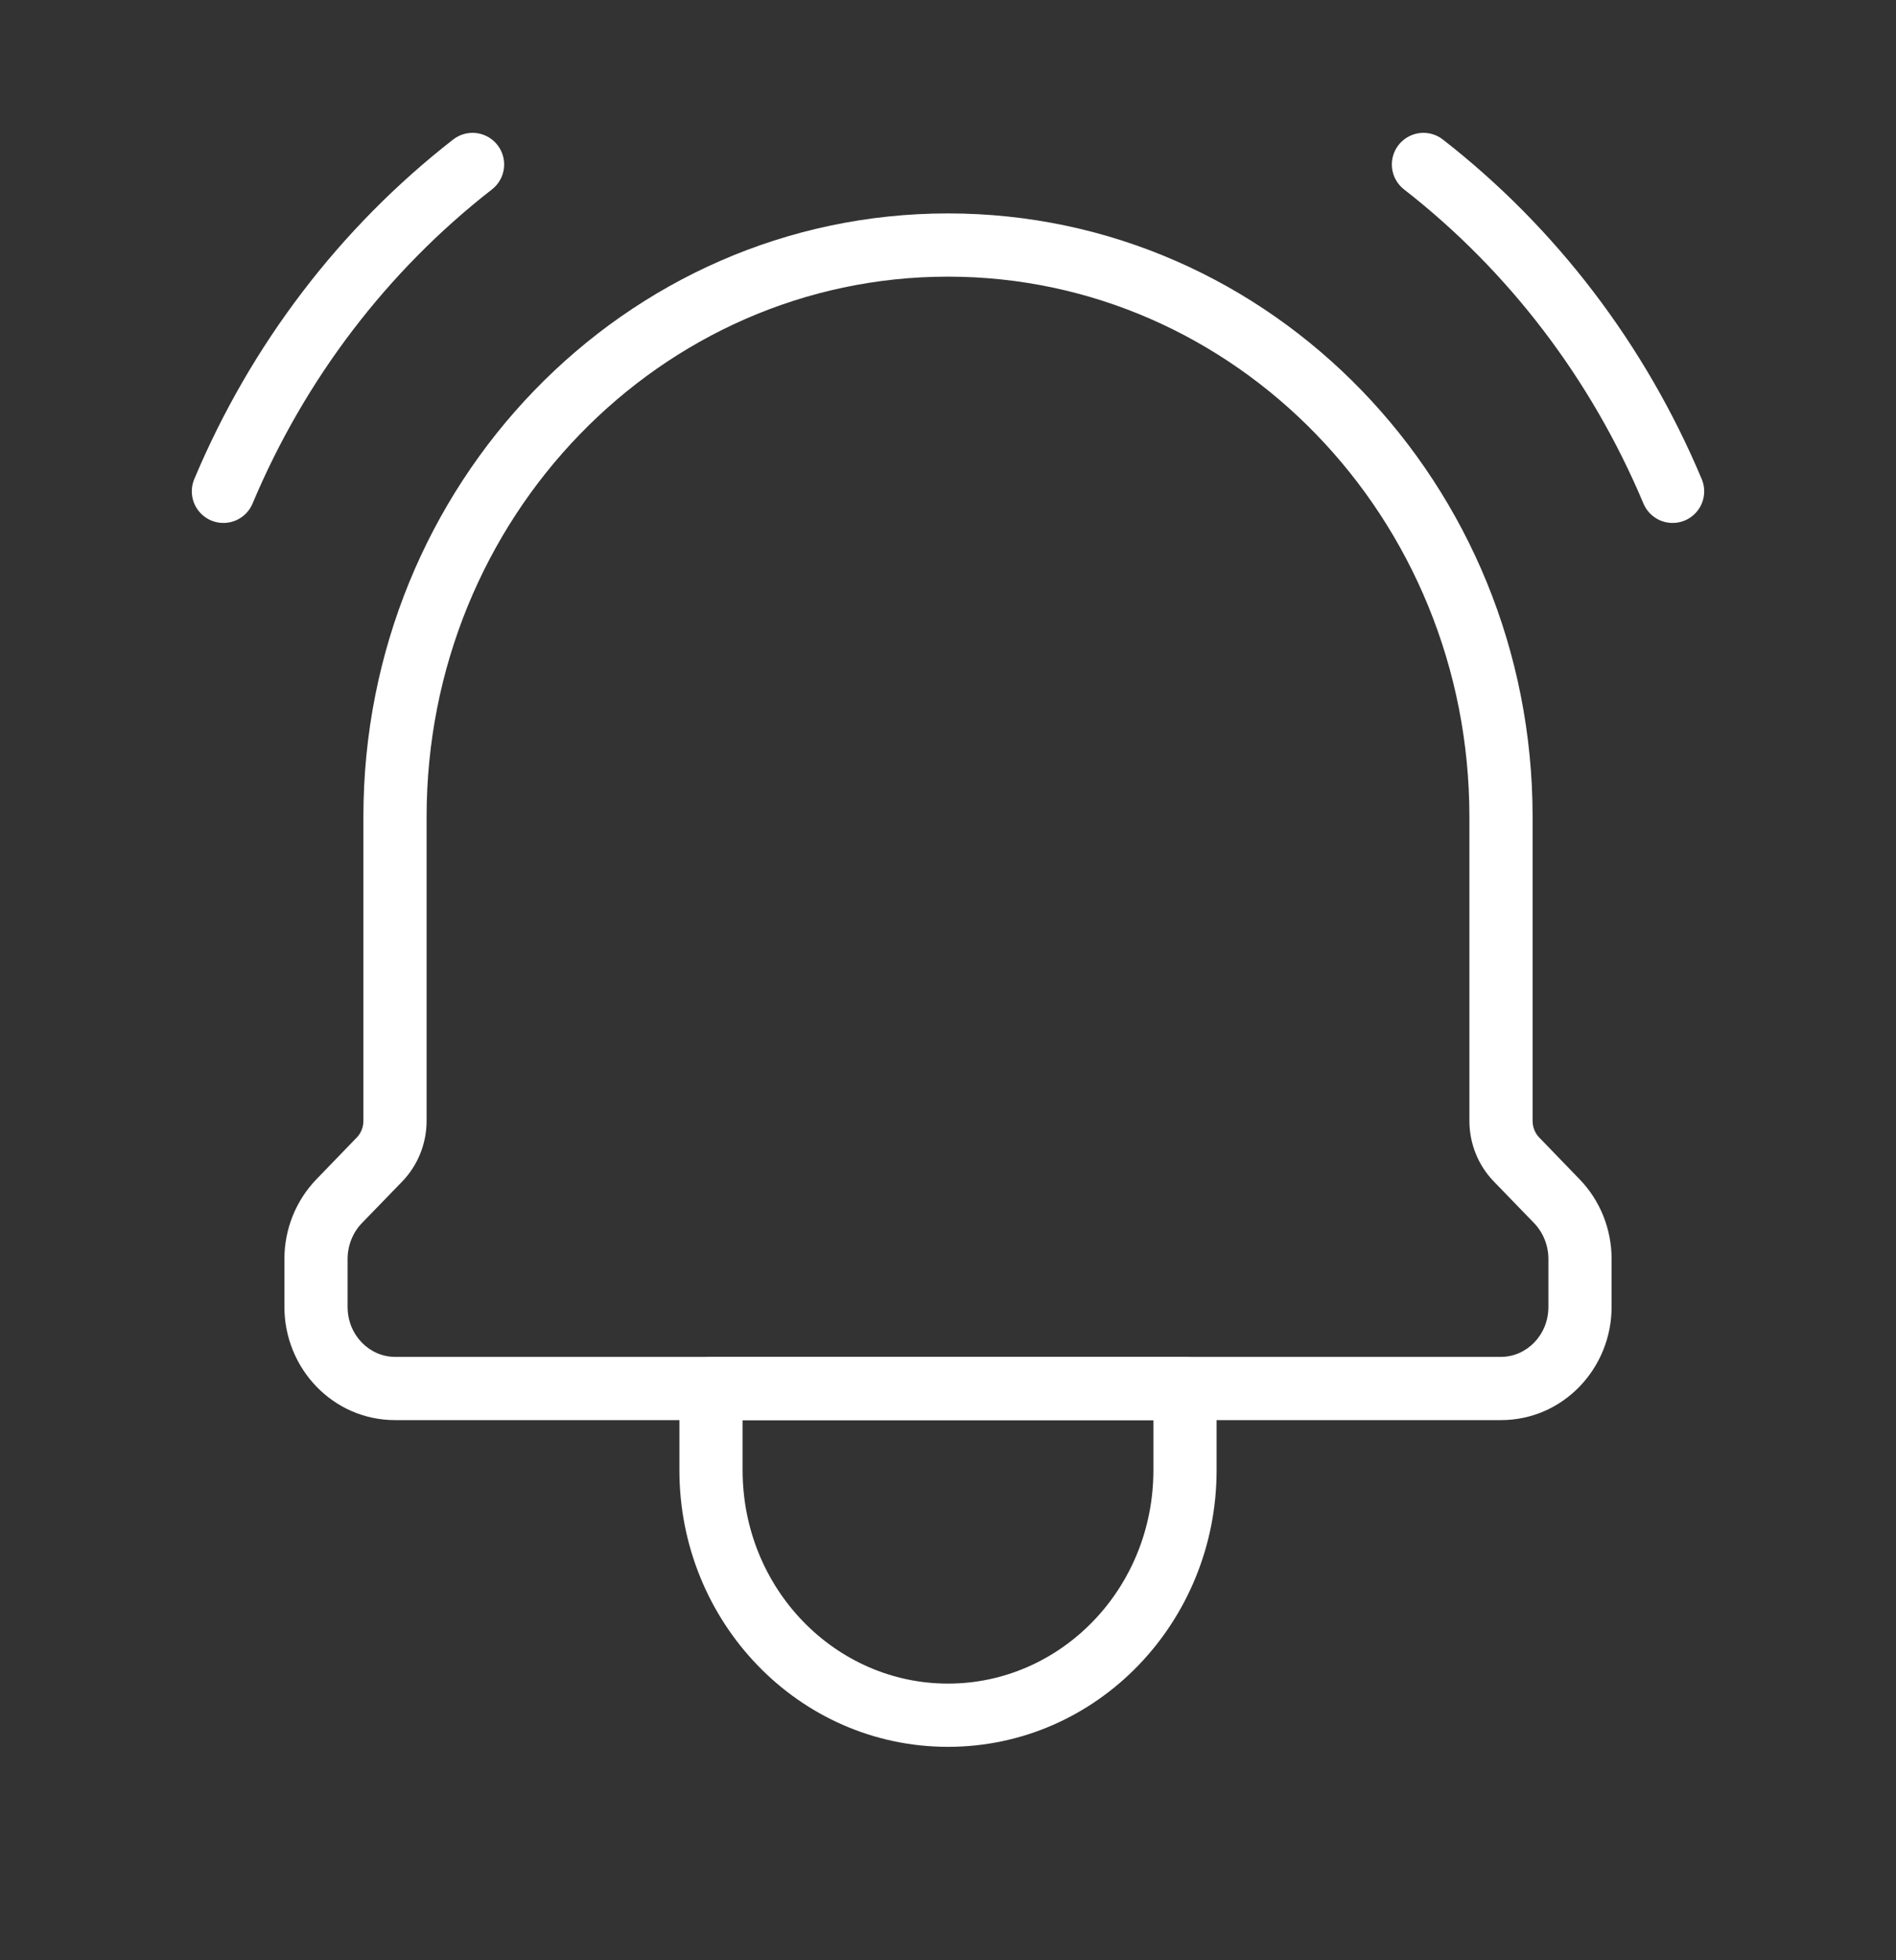 <svg width="30" height="31" viewBox="0 0 30 31" fill="none" xmlns="http://www.w3.org/2000/svg">
<rect x="0" y="0" width="30" height="31" fill="#333333" stroke="none"/>
<path d="M11.25 21.958V21.458C10.974 21.458 10.75 21.682 10.75 21.958H11.25ZM18.75 21.958H19.25C19.25 21.682 19.026 21.458 18.75 21.458V21.958ZM11.25 22.458H18.75V21.458H11.25V22.458ZM18.25 21.958V23.25H19.25V21.958H18.25ZM11.75 23.25V21.958H10.75V23.25H11.75ZM15 26.625C13.22 26.625 11.75 25.13 11.75 23.25H10.75C10.75 25.651 12.637 27.625 15 27.625V26.625ZM18.25 23.25C18.25 25.13 16.78 26.625 15 26.625V27.625C17.363 27.625 19.25 25.651 19.25 23.25H18.25Z" fill="white"/>
<path d="M5.366 18.997L5.007 18.649H5.007L5.366 18.997ZM6.005 18.337L6.364 18.685H6.364L6.005 18.337ZM23.995 18.337L24.355 17.989V17.989L23.995 18.337ZM24.634 18.997L24.993 18.649V18.649L24.634 18.997ZM15 3.875L15 4.375L15 3.875ZM23.75 21.458H6.25V22.458H23.75V21.458ZM5.5 20.667V19.91H4.5V20.667H5.5ZM5.725 19.344L6.364 18.685L5.645 17.989L5.007 18.649L5.725 19.344ZM6.75 17.725V12.917H5.75V17.725H6.75ZM23.25 12.917V17.725H24.25V12.917H23.25ZM23.636 18.684L24.275 19.344L24.993 18.649L24.355 17.989L23.636 18.684ZM24.5 19.91V20.667H25.5V19.91H24.5ZM24.275 19.344C24.417 19.492 24.5 19.695 24.5 19.91H25.5C25.5 19.44 25.32 18.986 24.993 18.649L24.275 19.344ZM23.25 17.725C23.25 18.082 23.387 18.427 23.636 18.684L24.355 17.989C24.289 17.922 24.25 17.827 24.25 17.725H23.25ZM24.25 12.917C24.25 7.663 20.124 3.375 15 3.375L15 4.375C19.541 4.375 23.25 8.184 23.25 12.917H24.25ZM6.75 12.917C6.75 8.184 10.459 4.375 15 4.375L15 3.375C9.876 3.375 5.75 7.663 5.75 12.917H6.75ZM6.364 18.685C6.613 18.427 6.75 18.082 6.75 17.725H5.75C5.75 17.827 5.711 17.922 5.645 17.989L6.364 18.685ZM5.5 19.91C5.5 19.695 5.583 19.492 5.725 19.344L5.007 18.649C4.681 18.986 4.5 19.44 4.5 19.91H5.5ZM6.25 21.458C5.851 21.458 5.5 21.119 5.5 20.667H4.5C4.5 21.641 5.268 22.458 6.25 22.458V21.458ZM23.75 22.458C24.732 22.458 25.5 21.641 25.5 20.667H24.5C24.5 21.119 24.149 21.458 23.75 21.458V22.458Z" fill="white"/>
<path d="M22.523 2.601C24.247 3.943 25.605 5.724 26.465 7.77" stroke="white" stroke-linecap="round" stroke-linejoin="round"/>
<path d="M7.477 2.601C5.753 3.943 4.395 5.724 3.535 7.77" stroke="white" stroke-linecap="round" stroke-linejoin="round"/>
</svg>

